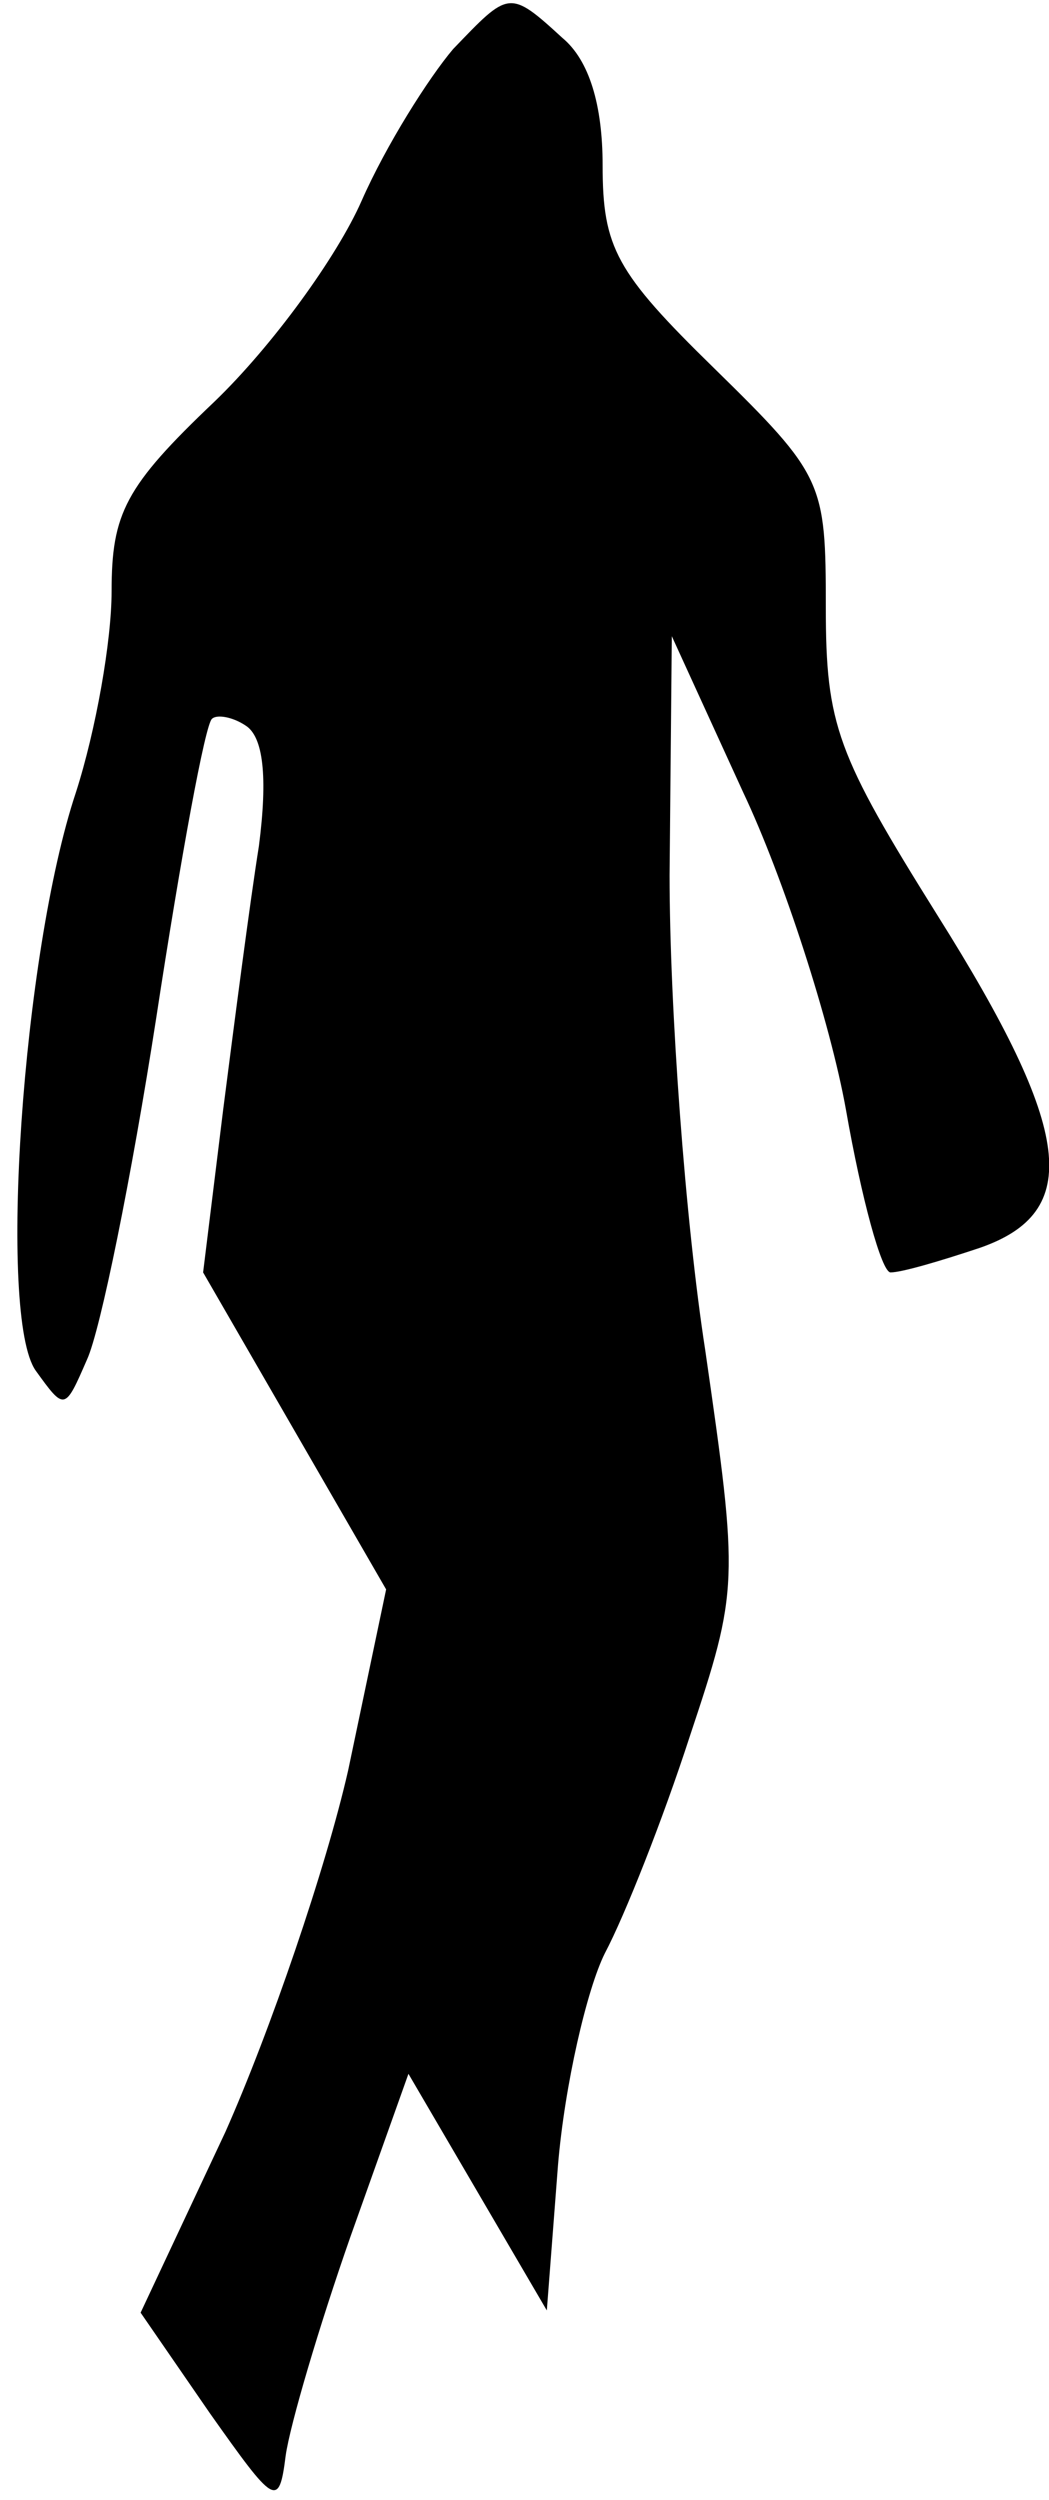 <?xml version="1.0" standalone="no"?>
<!DOCTYPE svg PUBLIC "-//W3C//DTD SVG 20010904//EN"
 "http://www.w3.org/TR/2001/REC-SVG-20010904/DTD/svg10.dtd">
<svg version="1.0" xmlns="http://www.w3.org/2000/svg"
 width="47pt" height="112pt" viewBox="0 0 47 112"
 preserveAspectRatio="xMidYMid meet">
<g transform="translate(0,112) scale(0.1,-0.1)"
fill="#000000" stroke="none">
<path fill="#000000" stroke="none" d="M203 1098 c-11 -13 -30 -43 -41 -68
-11 -25 -40 -65 -66 -90 -40 -38 -46 -50 -46 -85 0 -22 -7 -62 -16 -90 -24
-72 -35 -235 -18 -259 13 -18 13 -18 23 5 6 13 20 82 31 153 11 72 22 132 25
134 2 2 9 1 15 -3 8 -5 10 -23 6 -54 -4 -25 -11 -79 -16 -118 l-9 -73 41 -71
41 -71 -17 -81 c-10 -44 -35 -117 -55 -162 l-38 -81 31 -45 c29 -41 31 -43 34
-19 2 14 15 58 29 98 l26 73 31 -53 31 -53 5 65 c3 36 13 79 21 95 9 17 26 60
38 97 22 66 22 69 7 173 -9 58 -16 154 -16 213 l1 107 32 -70 c18 -38 39 -103
46 -142 7 -40 16 -73 20 -73 5 0 22 5 40 11 46 16 42 52 -19 149 -45 72 -50
85 -50 138 0 56 -1 59 -50 107 -44 43 -50 54 -50 91 0 27 -6 47 -18 57 -24 22
-24 21 -49 -5z"/>
</g>
</svg>
